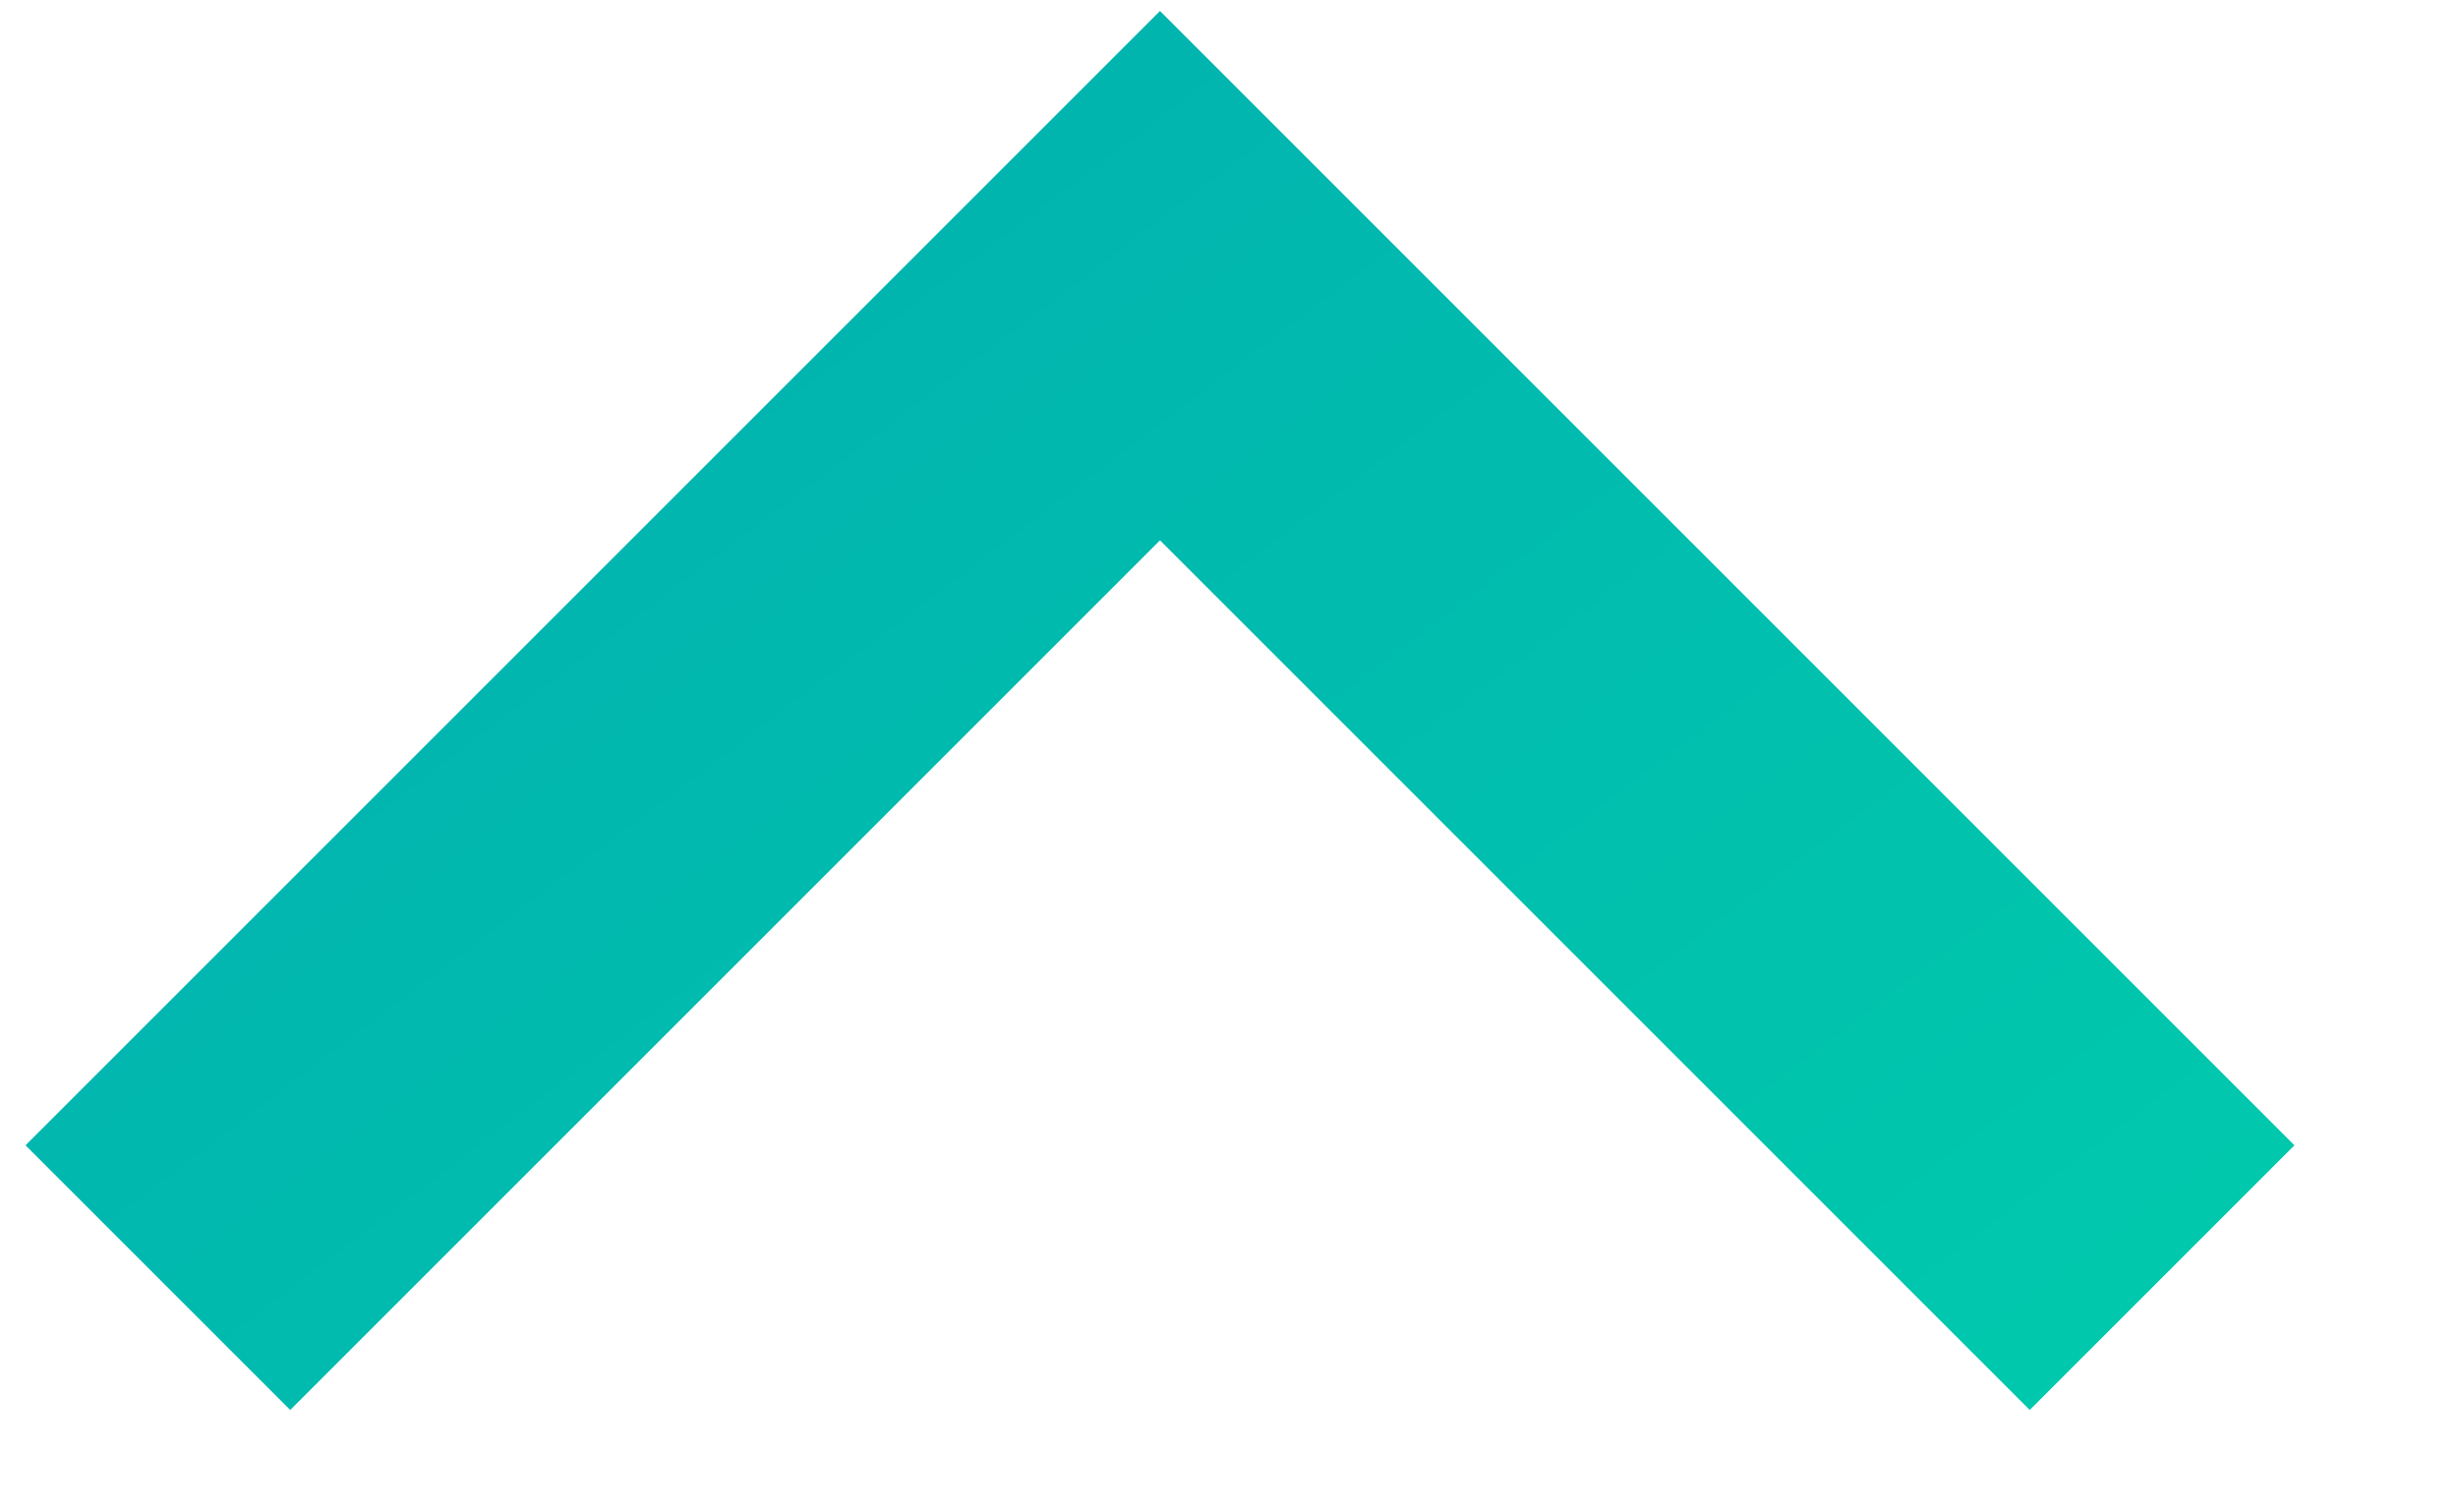 <?xml version="1.0" encoding="UTF-8"?>
<svg width="13px" height="8px" viewBox="0 0 13 8" version="1.1" xmlns="http://www.w3.org/2000/svg" xmlns:xlink="http://www.w3.org/1999/xlink">
    <!-- Generator: Sketch 49 (51002) - http://www.bohemiancoding.com/sketch -->
    <title>Material/Icons black/expand more</title>
    <desc>Created with Sketch.</desc>
    <defs>
        <linearGradient x1="-11.193%" y1="100%" x2="113.517%" y2="0%" id="linearGradient-1">
            <stop stop-color="#02AAB0" offset="0%"></stop>
            <stop stop-color="#00CDAC" offset="100%"></stop>
        </linearGradient>
    </defs>
    <g id="Material-Design-Stickersheet" stroke="none" stroke-width="1" fill="none" fill-rule="evenodd">
        <g id="setup---logged-in" transform="translate(-324, -217)" fill="url(#linearGradient-1)">
            <g id="Material/Icons-black/expand-more" transform="translate(330.135, 221.058) scale(1, -1) translate(-330.135, -221.058) translate(318.135, 209.058)">
                <polygon id="Shape" points="16.6 8.6 12 13.2 7.4 8.6 6 10 12 16 18 10"></polygon>
            </g>
        </g>
    </g>
</svg>
